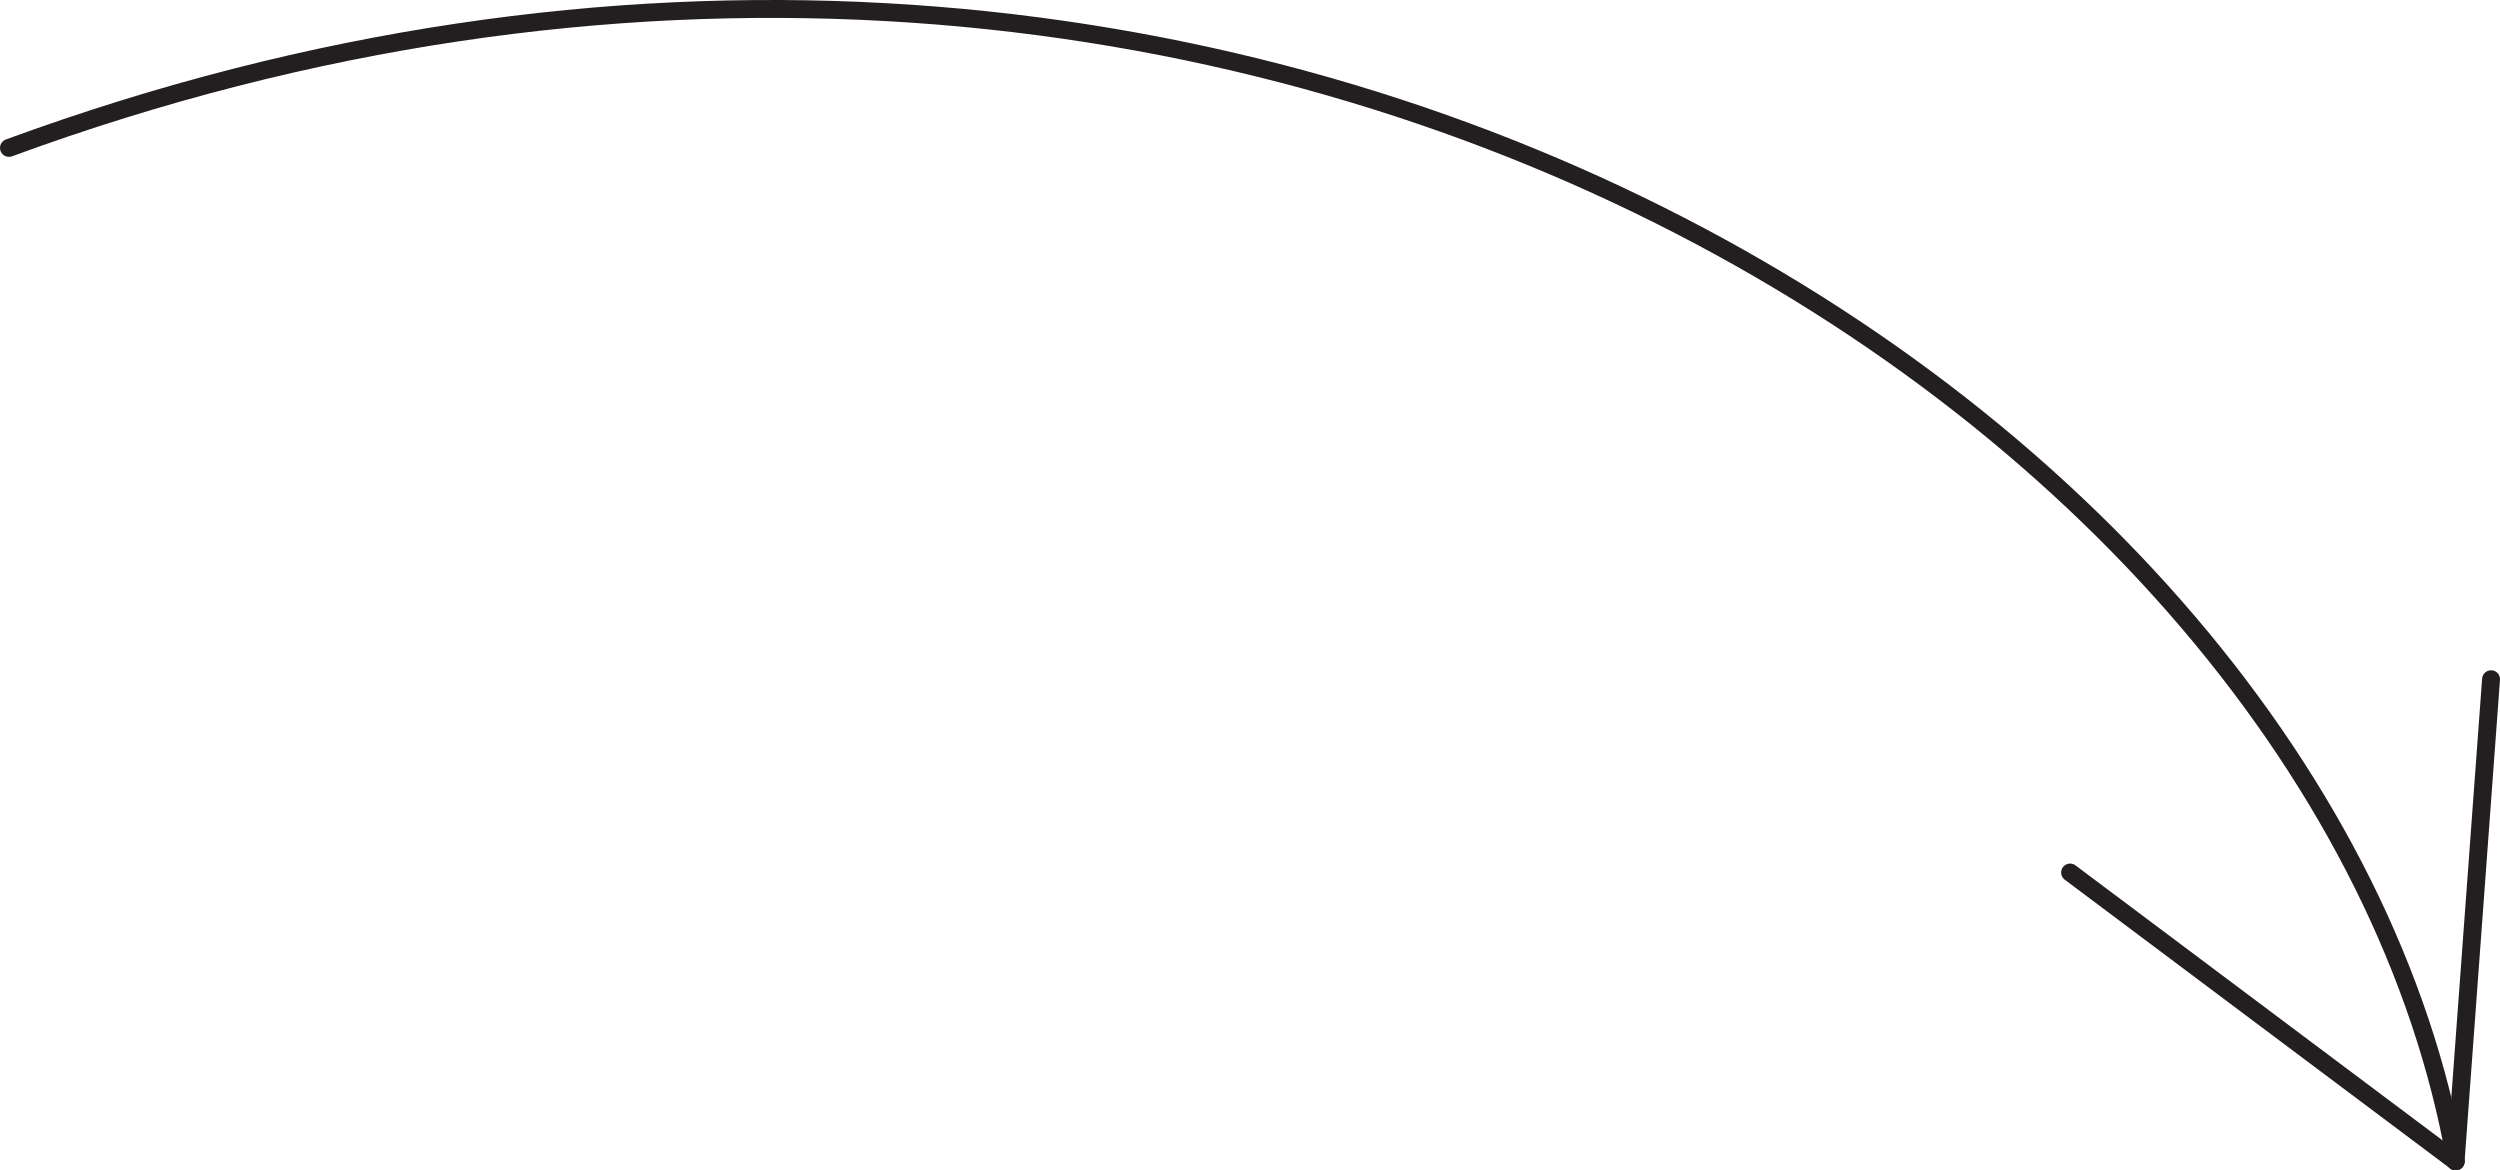 <svg id="Layer_1" data-name="Layer 1" xmlns="http://www.w3.org/2000/svg" viewBox="0 0 279.25 130.73"><defs><style>.cls-1{fill:none;stroke:#231f20;stroke-linecap:round;stroke-miterlimit:10;stroke-width:2px;}</style></defs><title>337,5</title><g id="Arrows"><g id="Arrows_of_Motion" data-name="Arrows of Motion"><g id="Valley_fold" data-name="Valley fold"><path class="cls-1" d="M9.14,8.39C144.9-41.45,267.69,37.47,282.44,121.6" transform="translate(-8.14 8.13)"/><line class="cls-1" x1="274.29" y1="129.72" x2="278.25" y2="75.87"/><line class="cls-1" x1="274.29" y1="129.72" x2="231.23" y2="97.46"/></g></g></g></svg>